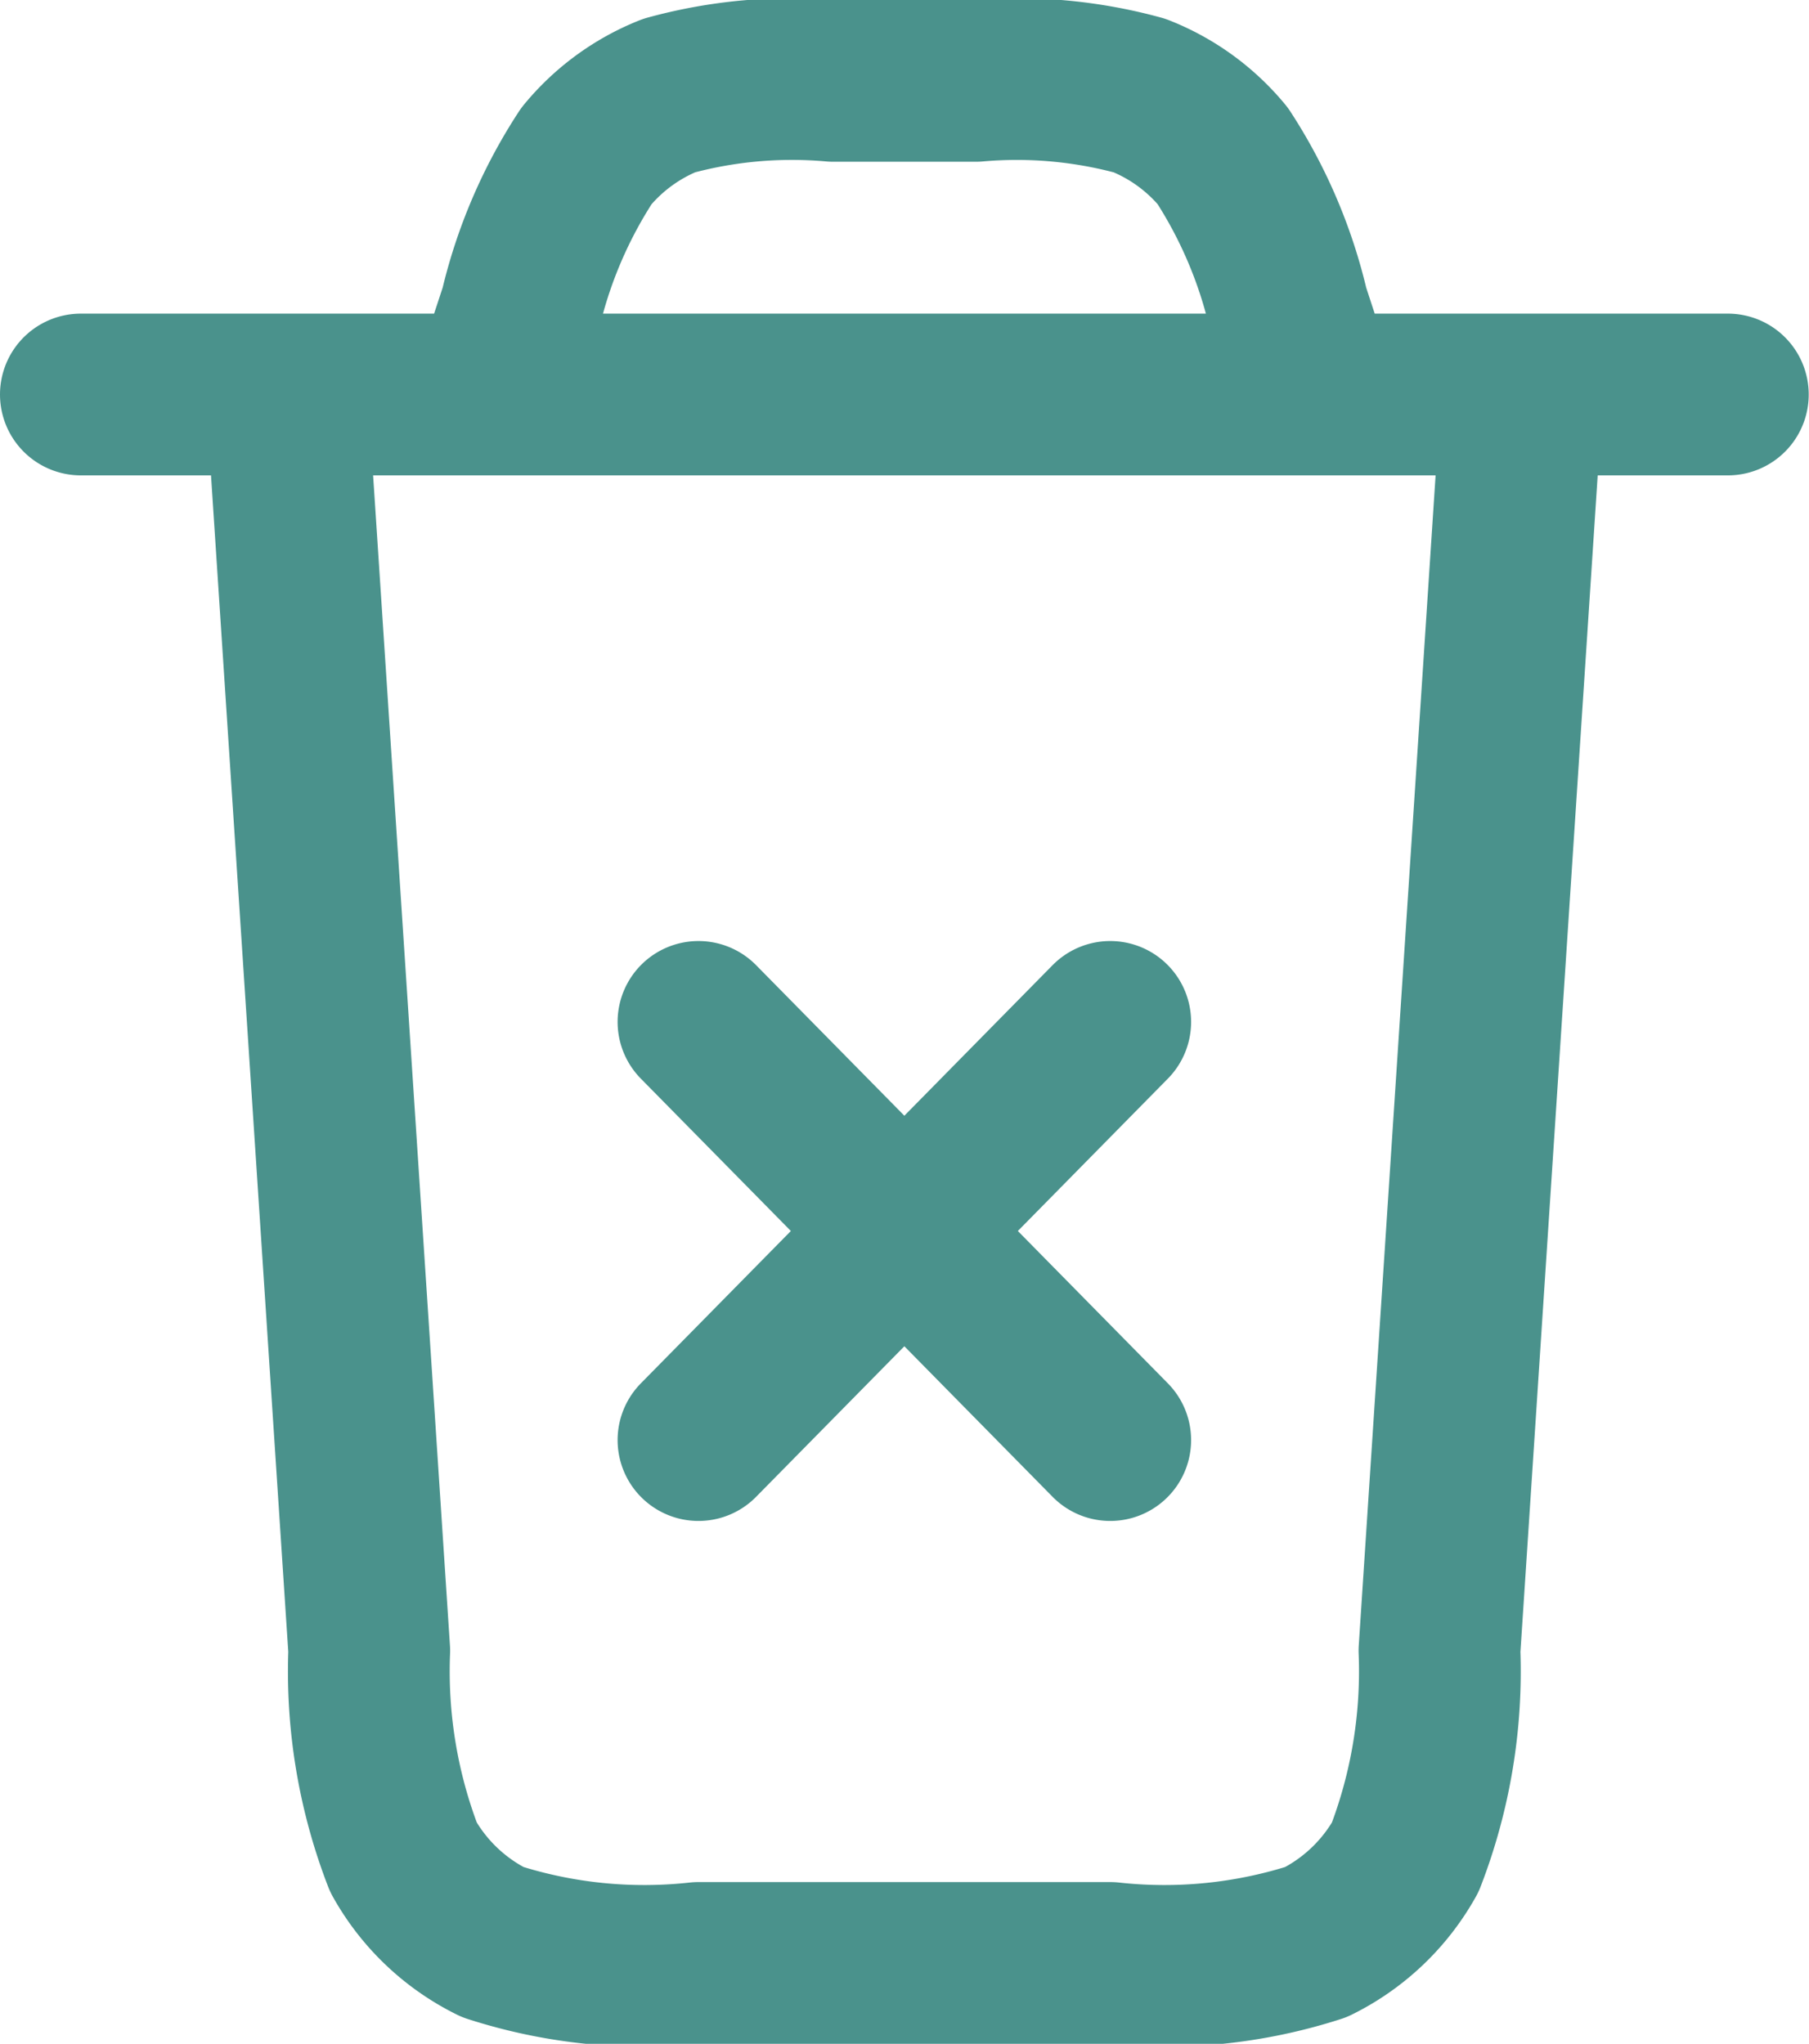 <svg xmlns="http://www.w3.org/2000/svg" width="12.302" height="13.9" viewBox="0 0 12.302 13.9">
  <g id="delete" transform="translate(-3.45 -2.45)">
    <path id="路径_4073" data-name="路径 4073" d="M8.2,9.4,11,12.244M11,9.4,8.2,12.244m5.6-7.111-.561,8.543a3.513,3.513,0,0,1-.233,1.406,1.41,1.41,0,0,1-.606.576,3.362,3.362,0,0,1-1.4.142H8.2a3.362,3.362,0,0,1-1.4-.142,1.409,1.409,0,0,1-.606-.576,3.513,3.513,0,0,1-.233-1.406L5.4,5.133m-1.4,0H15.2m-2.8,0-.189-.577a3.286,3.286,0,0,0-.446-1.046A1.4,1.4,0,0,0,11.2,3.1,3.162,3.162,0,0,0,10.087,3H9.115A3.162,3.162,0,0,0,8,3.1a1.4,1.4,0,0,0-.562.411A3.285,3.285,0,0,0,6.99,4.556L6.8,5.133" transform="translate(0 0)" fill="none" stroke="#4a928c" stroke-linecap="round" stroke-linejoin="round" stroke-width="1.1"/>
  </g>
</svg>
